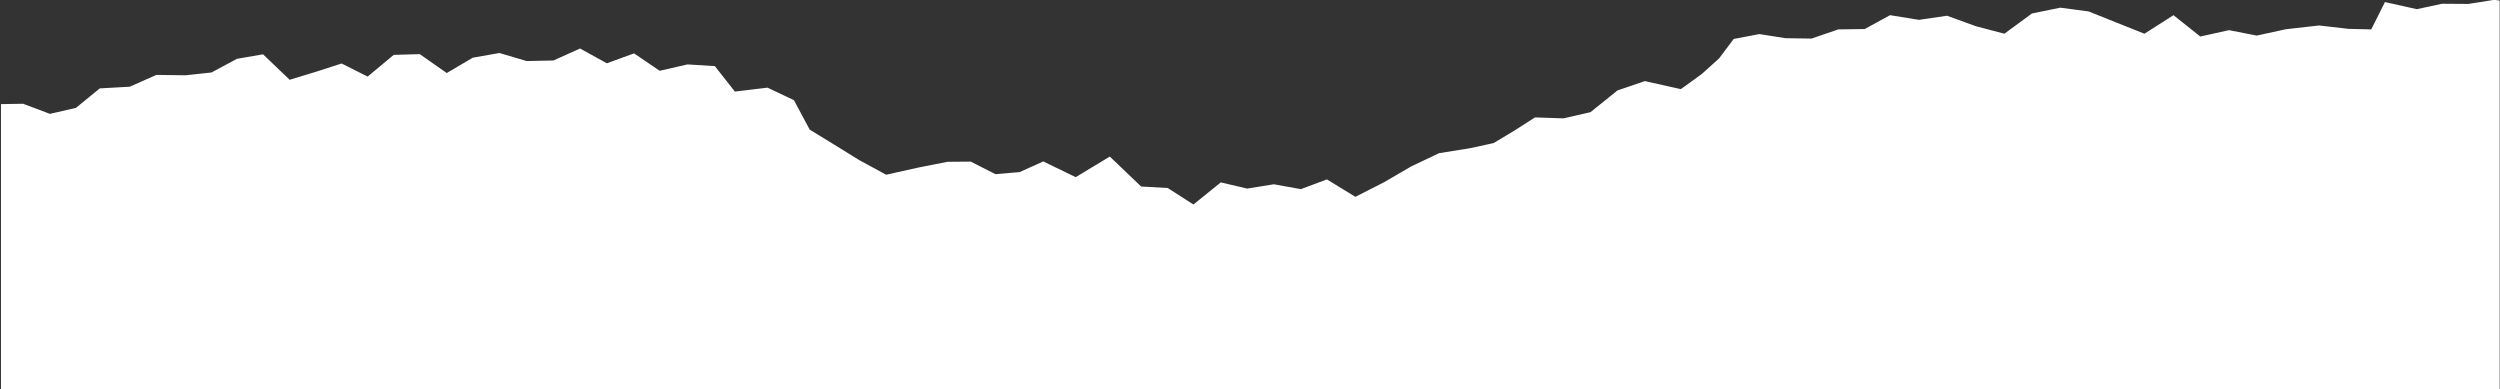 <svg width="1921" height="299" viewBox="0 0 1921 299" fill="none" xmlns="http://www.w3.org/2000/svg">
<rect x="0" y="0" width="1921" height="299" fill="#333333" stroke="none"/>
<path d="M1920.74 303.443V0.433L1916.71 -0.143L1896.69 3.023L1876.52 2.879L1857.08 7.052L1832.59 1.584L1822.07 22.593L1804.35 22.161L1782.03 19.571L1756.53 22.449L1734.06 27.342L1712.74 23.169L1690.7 28.061L1670.1 11.657L1647.78 25.903L1626.46 17.413L1604.85 8.779L1583.1 5.901L1561.35 10.362L1540.17 25.903L1518.28 20.147L1496.09 12.089L1474.49 15.254L1452.3 11.657L1432.86 22.305L1412.55 22.593L1391.95 29.644L1372.07 29.356L1351.9 26.19L1332.17 29.932L1320.93 44.897L1307.68 56.84L1291.55 68.496L1263.89 62.308L1242.86 69.503L1222.12 86.195L1201.37 90.944L1179.48 90.224L1163.49 100.441L1147.65 109.938L1129.93 113.823L1105.73 117.708L1084.26 127.925L1063.81 139.868L1041.48 151.236L1019.59 137.854L999.565 145.336L978.822 141.595L958.367 144.905L938.057 140.156L917.026 157.136L897.292 144.473L876.837 143.322L852.781 120.298L826.565 136.127L801.644 124.04L783.495 132.242L764.913 133.825L745.898 124.184L728.037 124.328L706.141 128.644L680.933 134.256L660.479 123.176L641.176 111.233L622.162 99.577L610.062 76.986L589.752 67.345L564.687 70.367L549.274 50.797L528.244 49.502L506.925 54.394L487.19 41.012L466.303 48.638L445.705 37.27L425.25 46.48L404.651 46.911L383.765 40.724L363.31 44.321L343.288 56.121L322.545 41.587L302.522 42.163L282.5 58.855L262.477 48.782L242.455 55.257L222.576 61.301L202.122 41.731L182.099 45.185L162.509 55.689L142.63 57.848L120.159 57.56L99.704 66.625L76.657 67.92L58.363 82.885L38.34 87.49L17.742 79.72L0.744 80.008V303.443H1920.74Z" fill="white"/>
</svg>

